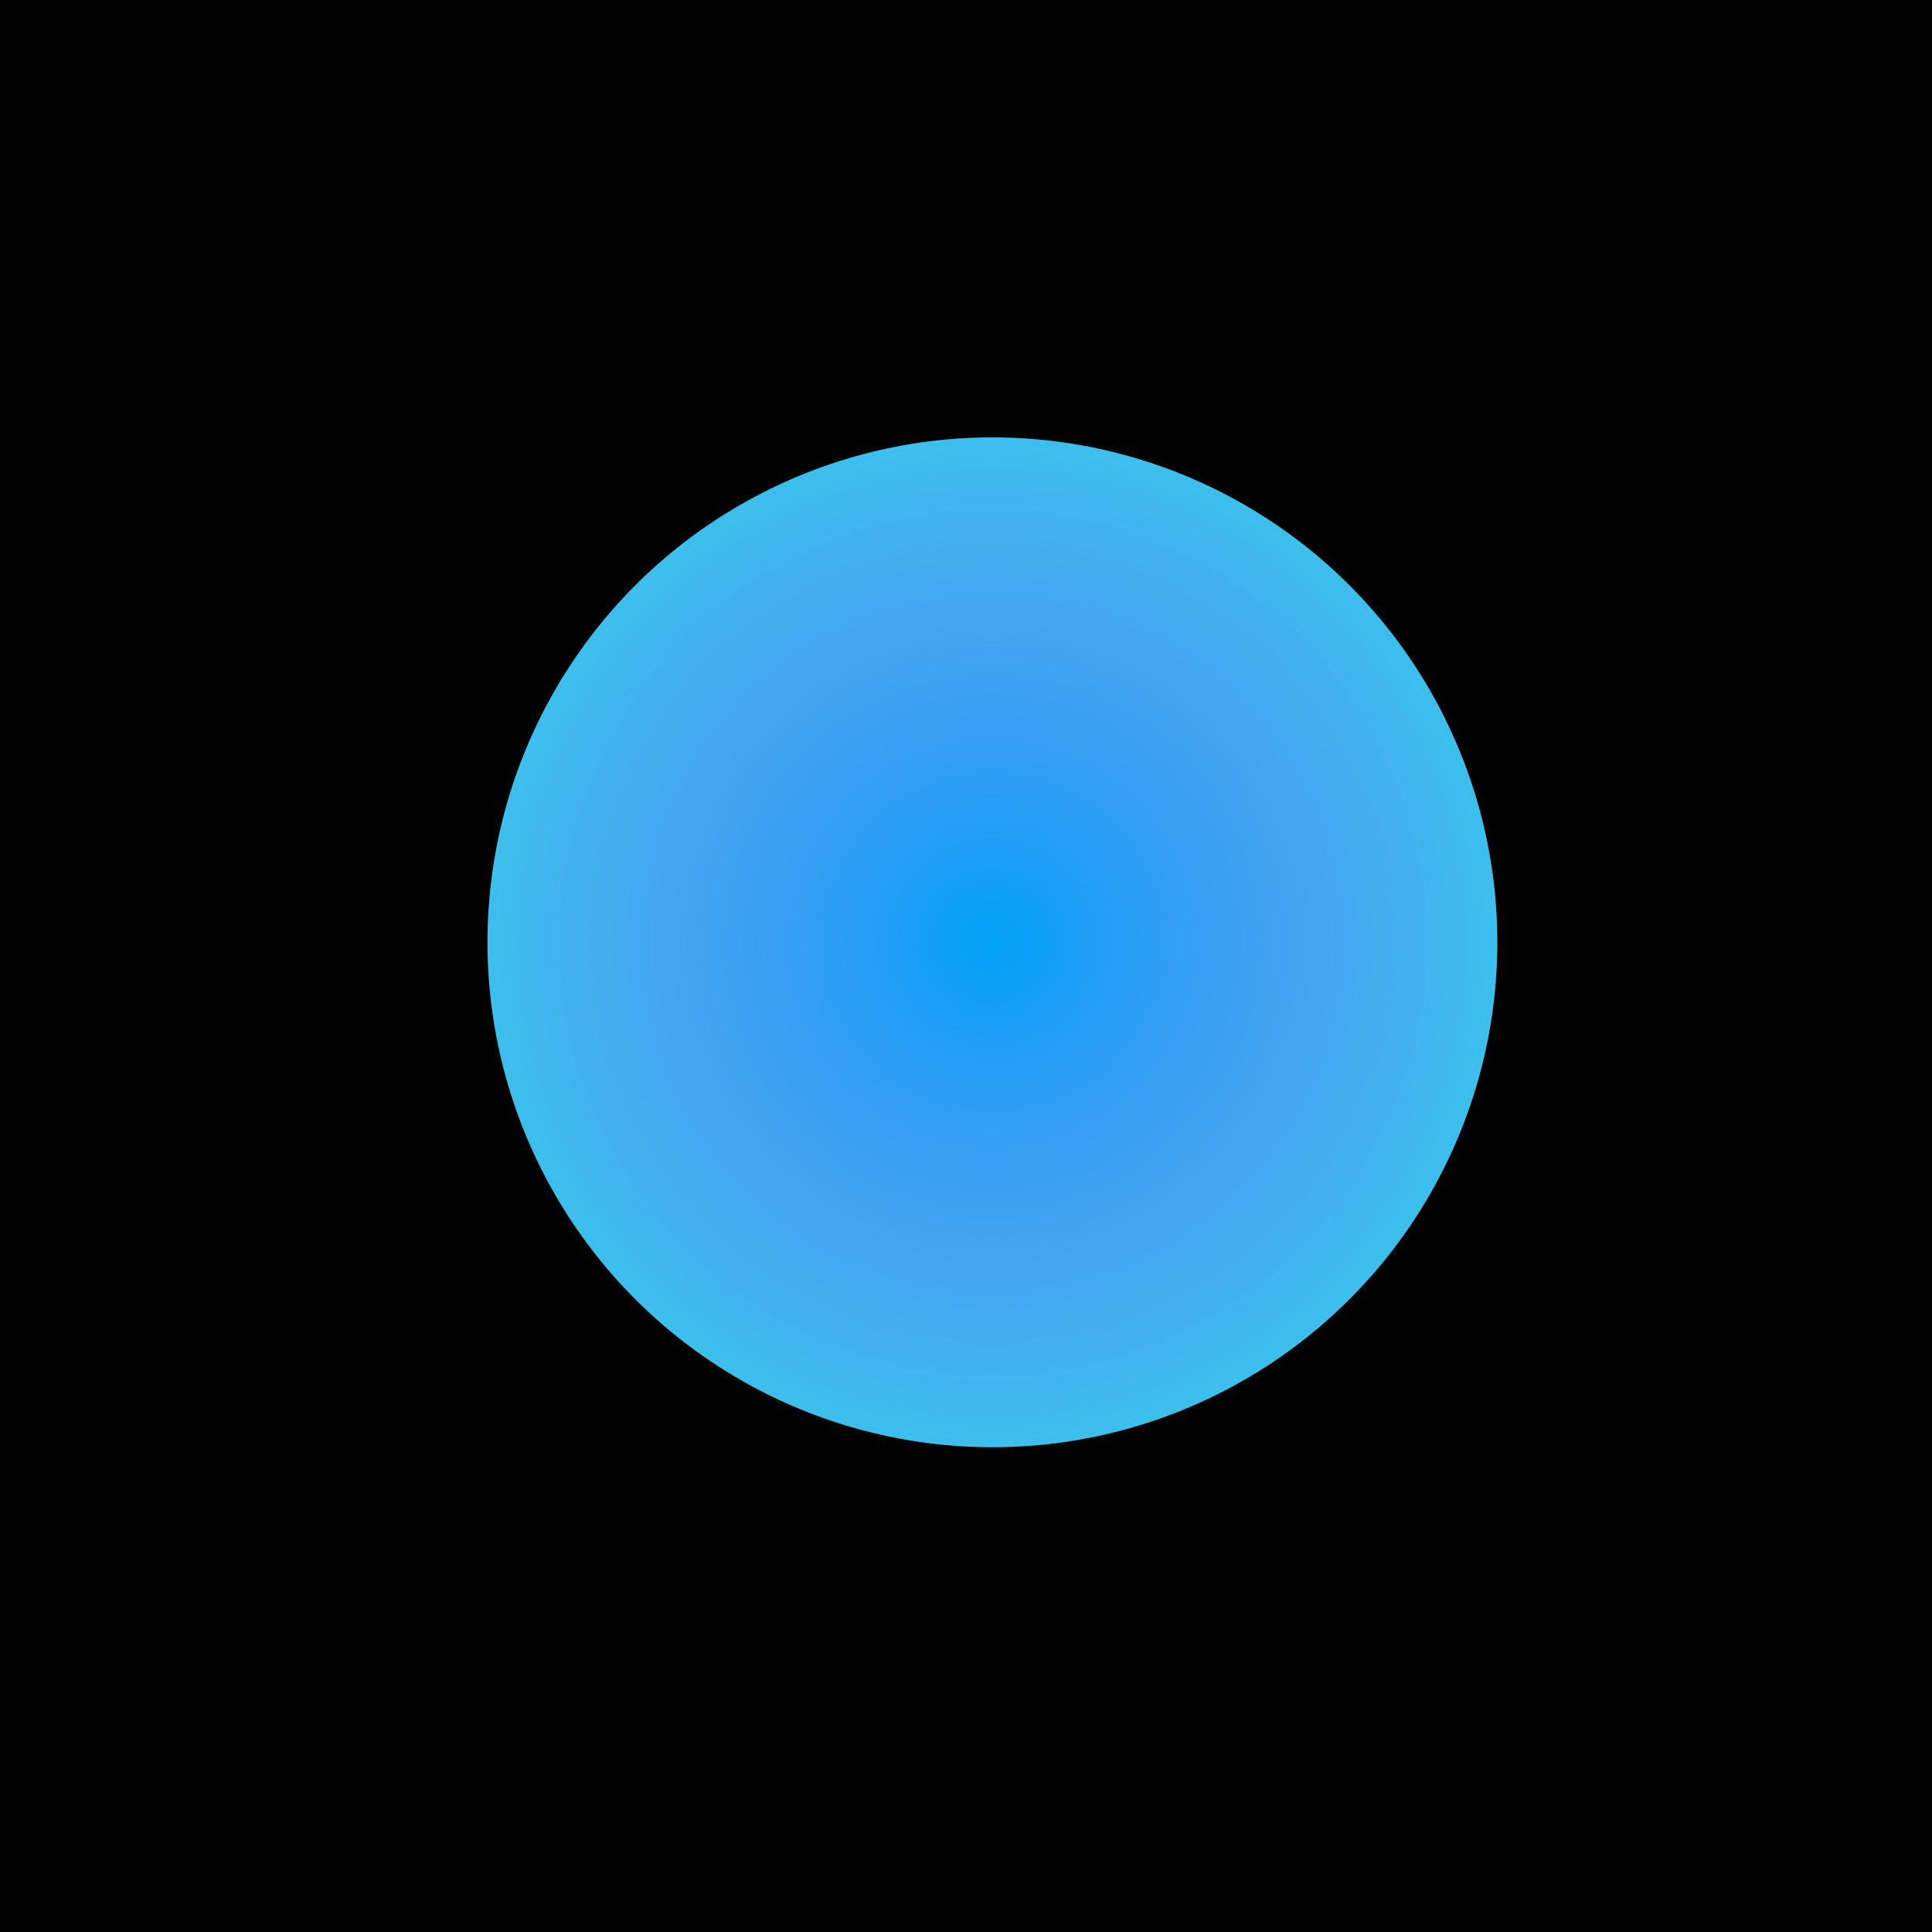 <?xml version="1.0" encoding="UTF-8" standalone="no"?>
<svg
   xmlns:dc="http://purl.org/dc/elements/1.1/"
   xmlns:cc="http://creativecommons.org/ns#"
   xmlns:rdf="http://www.w3.org/1999/02/22-rdf-syntax-ns#"
   xmlns:svg="http://www.w3.org/2000/svg"
   xmlns="http://www.w3.org/2000/svg"
   xmlns:xlink="http://www.w3.org/1999/xlink"
   xmlns:sodipodi="http://sodipodi.sourceforge.net/DTD/sodipodi-0.dtd"
   xmlns:inkscape="http://www.inkscape.org/namespaces/inkscape"
   sodipodi:docname="Neptune.svg"
   inkscape:version="1.0beta2 (2b71d25, 2019-12-03)"
   id="svg8"
   version="1.1"
   viewBox="0 0 15 15"
   height="15mm"
   width="15mm"
   inkscape:export-filename="/Users/TylerAnderson/Coding/Swift/Treviz/Resources/Plot type icons/nline2d.png"
   inkscape:export-xdpi="96"
   inkscape:export-ydpi="96">
  <defs
     id="defs2">
    <rect
       x="13.607"
       y="30.994"
       width="22.656"
       height="13.099"
       id="rect840" />
    <radialGradient
       gradientUnits="userSpaceOnUse"
       r="3.5"
       fy="7.5"
       fx="7.5"
       cy="7.5"
       cx="7.5"
       id="radialGradient1016"
       xlink:href="#linearGradient1012"
       inkscape:collect="always" />
    <linearGradient
       id="linearGradient1012"
       inkscape:collect="always">
      <stop
         id="stop1008"
         offset="0"
         style="stop-color:#0084ff;stop-opacity:0.75" />
      <stop
         id="stop1010"
         offset="1"
         style="stop-color:#ef00ff;stop-opacity:0.25" />
    </linearGradient>
  </defs>
  <sodipodi:namedview
     inkscape:snap-nodes="true"
     inkscape:window-maximized="0"
     inkscape:window-y="25"
     inkscape:window-x="0"
     inkscape:window-height="622"
     inkscape:window-width="1280"
     showgrid="false"
     inkscape:document-rotation="0"
     inkscape:current-layer="layer1"
     inkscape:document-units="mm"
     inkscape:cy="-13.201085"
     inkscape:cx="15.297465"
     inkscape:zoom="2.3057744"
     inkscape:pageshadow="2"
     inkscape:pageopacity="0.0"
     borderopacity="1.0"
     bordercolor="#666666"
     pagecolor="#ffffff"
     id="base"
     inkscape:snap-midpoints="false"
     inkscape:snap-intersection-paths="true"
     inkscape:object-nodes="true"
     inkscape:snap-bbox="true"
     inkscape:bbox-nodes="true"
     inkscape:bbox-paths="true" />
  <g
     id="layer1"
     inkscape:groupmode="layer"
     inkscape:label="Layer 1">
    <rect
       y="2.220446e-16"
       x="0"
       height="15"
       width="15"
       id="rect1643"
       style="fill:#000000;stroke-width:0.208;stroke-linejoin:bevel;stroke-dasharray:0.625, 0.625" />
    <g
       transform="matrix(1.12,0,0,1.12,-0.695,-1.084)"
       id="g1084">
      <g
         id="g1079">
        <circle
           r="3.5"
           cy="7.5"
           cx="7.5"
           id="path931"
           style="fill:#00ffe6;fill-opacity:1;stroke:none;stroke-width:0.124;stroke-linecap:butt;stroke-linejoin:bevel;stroke-miterlimit:4;stroke-dasharray:0.124, 0.372;stroke-dashoffset:0" />
      </g>
      <circle
         r="3.5"
         cy="7.5"
         cx="7.5"
         id="circle1006"
         style="fill:url(#radialGradient1016);fill-opacity:1;stroke:none;stroke-width:0.124;stroke-linecap:butt;stroke-linejoin:bevel;stroke-miterlimit:4;stroke-dasharray:0.124, 0.372;stroke-dashoffset:0" />
    </g>
  </g>
</svg>
